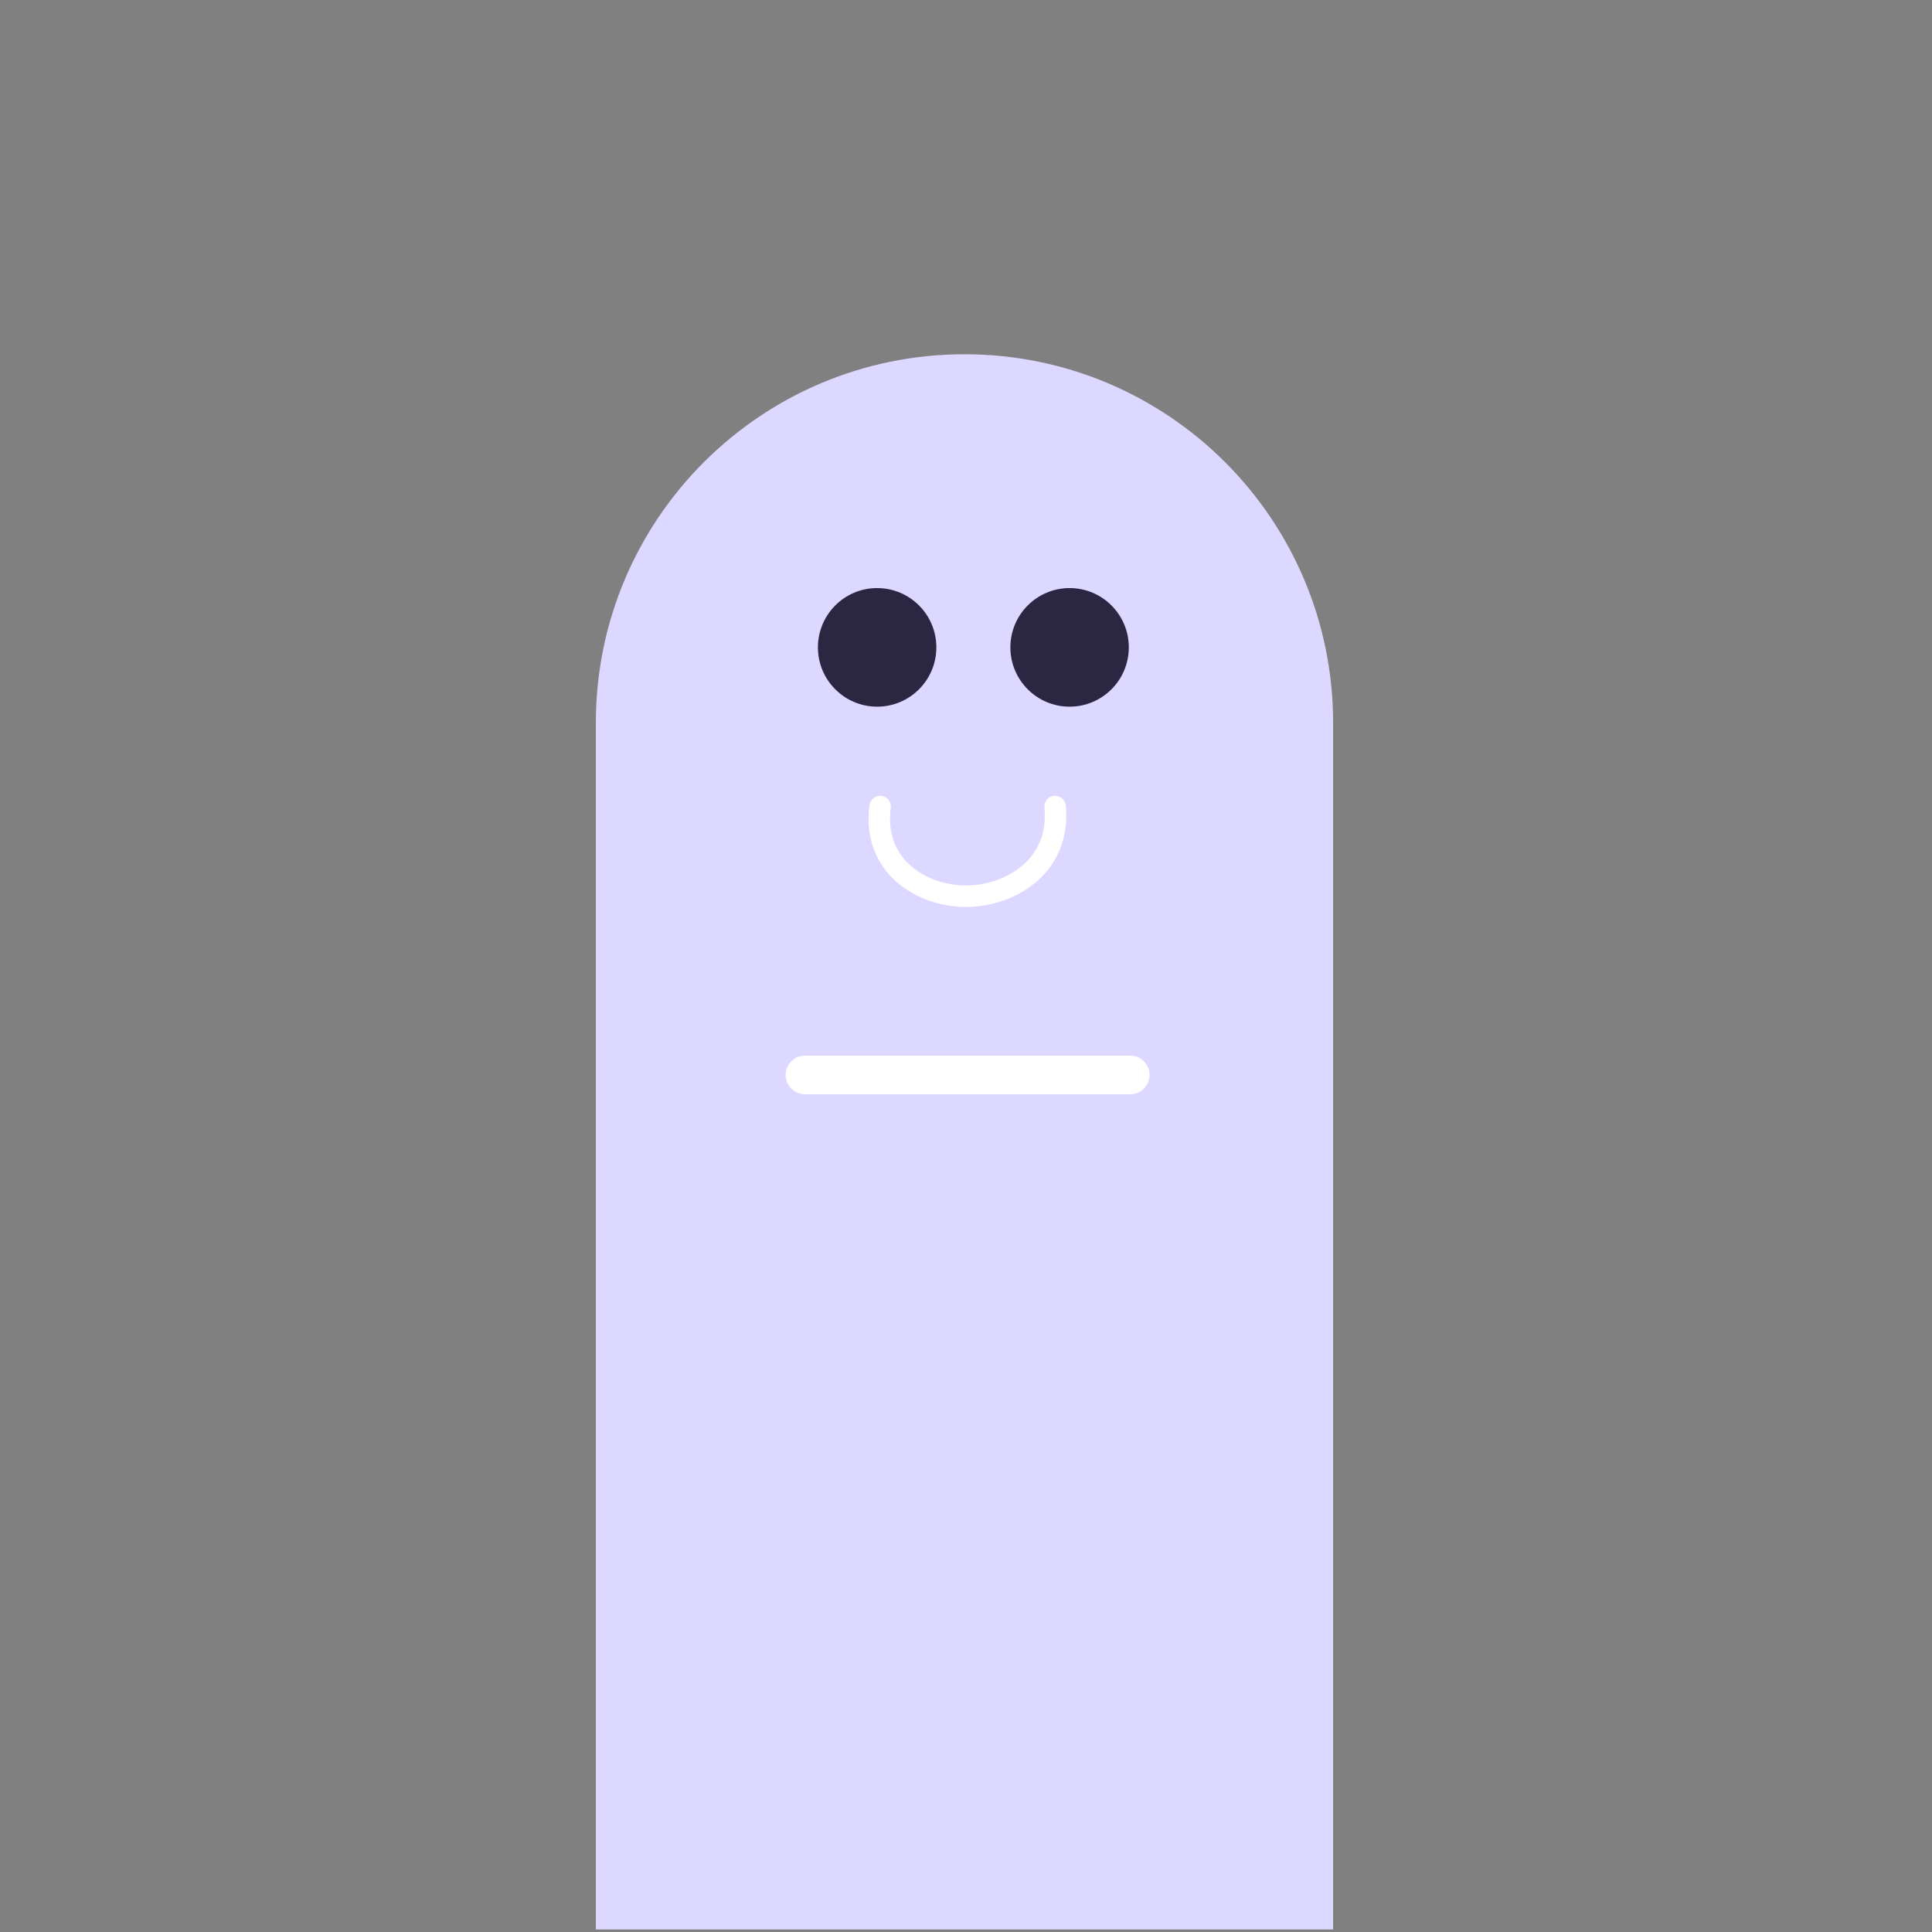 <?xml version="1.0" encoding="UTF-8"?>
<svg width="360px" height="360px" viewBox="0 0 360 360" version="1.1" xmlns="http://www.w3.org/2000/svg" xmlns:xlink="http://www.w3.org/1999/xlink">
    <rect x="0" y="0" width="360" height="360" fill="#808080" stroke="none"/>
    <!-- Generator: Sketch 55.2 (78181) - https://sketchapp.com -->
    <title>fontbot-4</title>
    <desc>Created with Sketch.</desc>
    <g id="fontbot-4" stroke="none" stroke-width="1" fill="none" fill-rule="evenodd">
        <g id="fontbot" transform="translate(111, 66)" fill-rule="nonzero">
            <path d="M68.717,0.011 C106.653,0.011 137.407,30.764 137.407,68.701 L137.407,293.528 L0.028,293.528 L0.028,68.701 C0.028,30.764 30.781,0.011 68.717,0.011 Z" id="Rectangle" fill="#DDD8FF"></path>
            <g id="eyes" transform="translate(41.407, 43.579)" fill="#2B2743">
                <ellipse id="left-eye" cx="11.034" cy="11.049" rx="11.034" ry="11.049"></ellipse>
                <ellipse id="right-eye" cx="46.897" cy="11.049" rx="11.034" ry="11.049"></ellipse>
            </g>
        </g>
        <path d="M150,200.3 C157.44,200.3 167.24,200.3 179.4,200.3 C191.56,200.3 201.96,200.3 210.6,200.3" id="face" stroke="#FFFFFF" stroke-width="7.2" stroke-linecap="round" stroke-linejoin="round"></path>
        <path d="M164,150.3 C162.507,161.433 171.82,167 180,167 C188.18,167 197.693,161.433 196.6,150.3" id="face-smile" stroke="#FFFFFF" stroke-width="4" stroke-linecap="round" stroke-linejoin="round"></path>
    </g>
</svg>